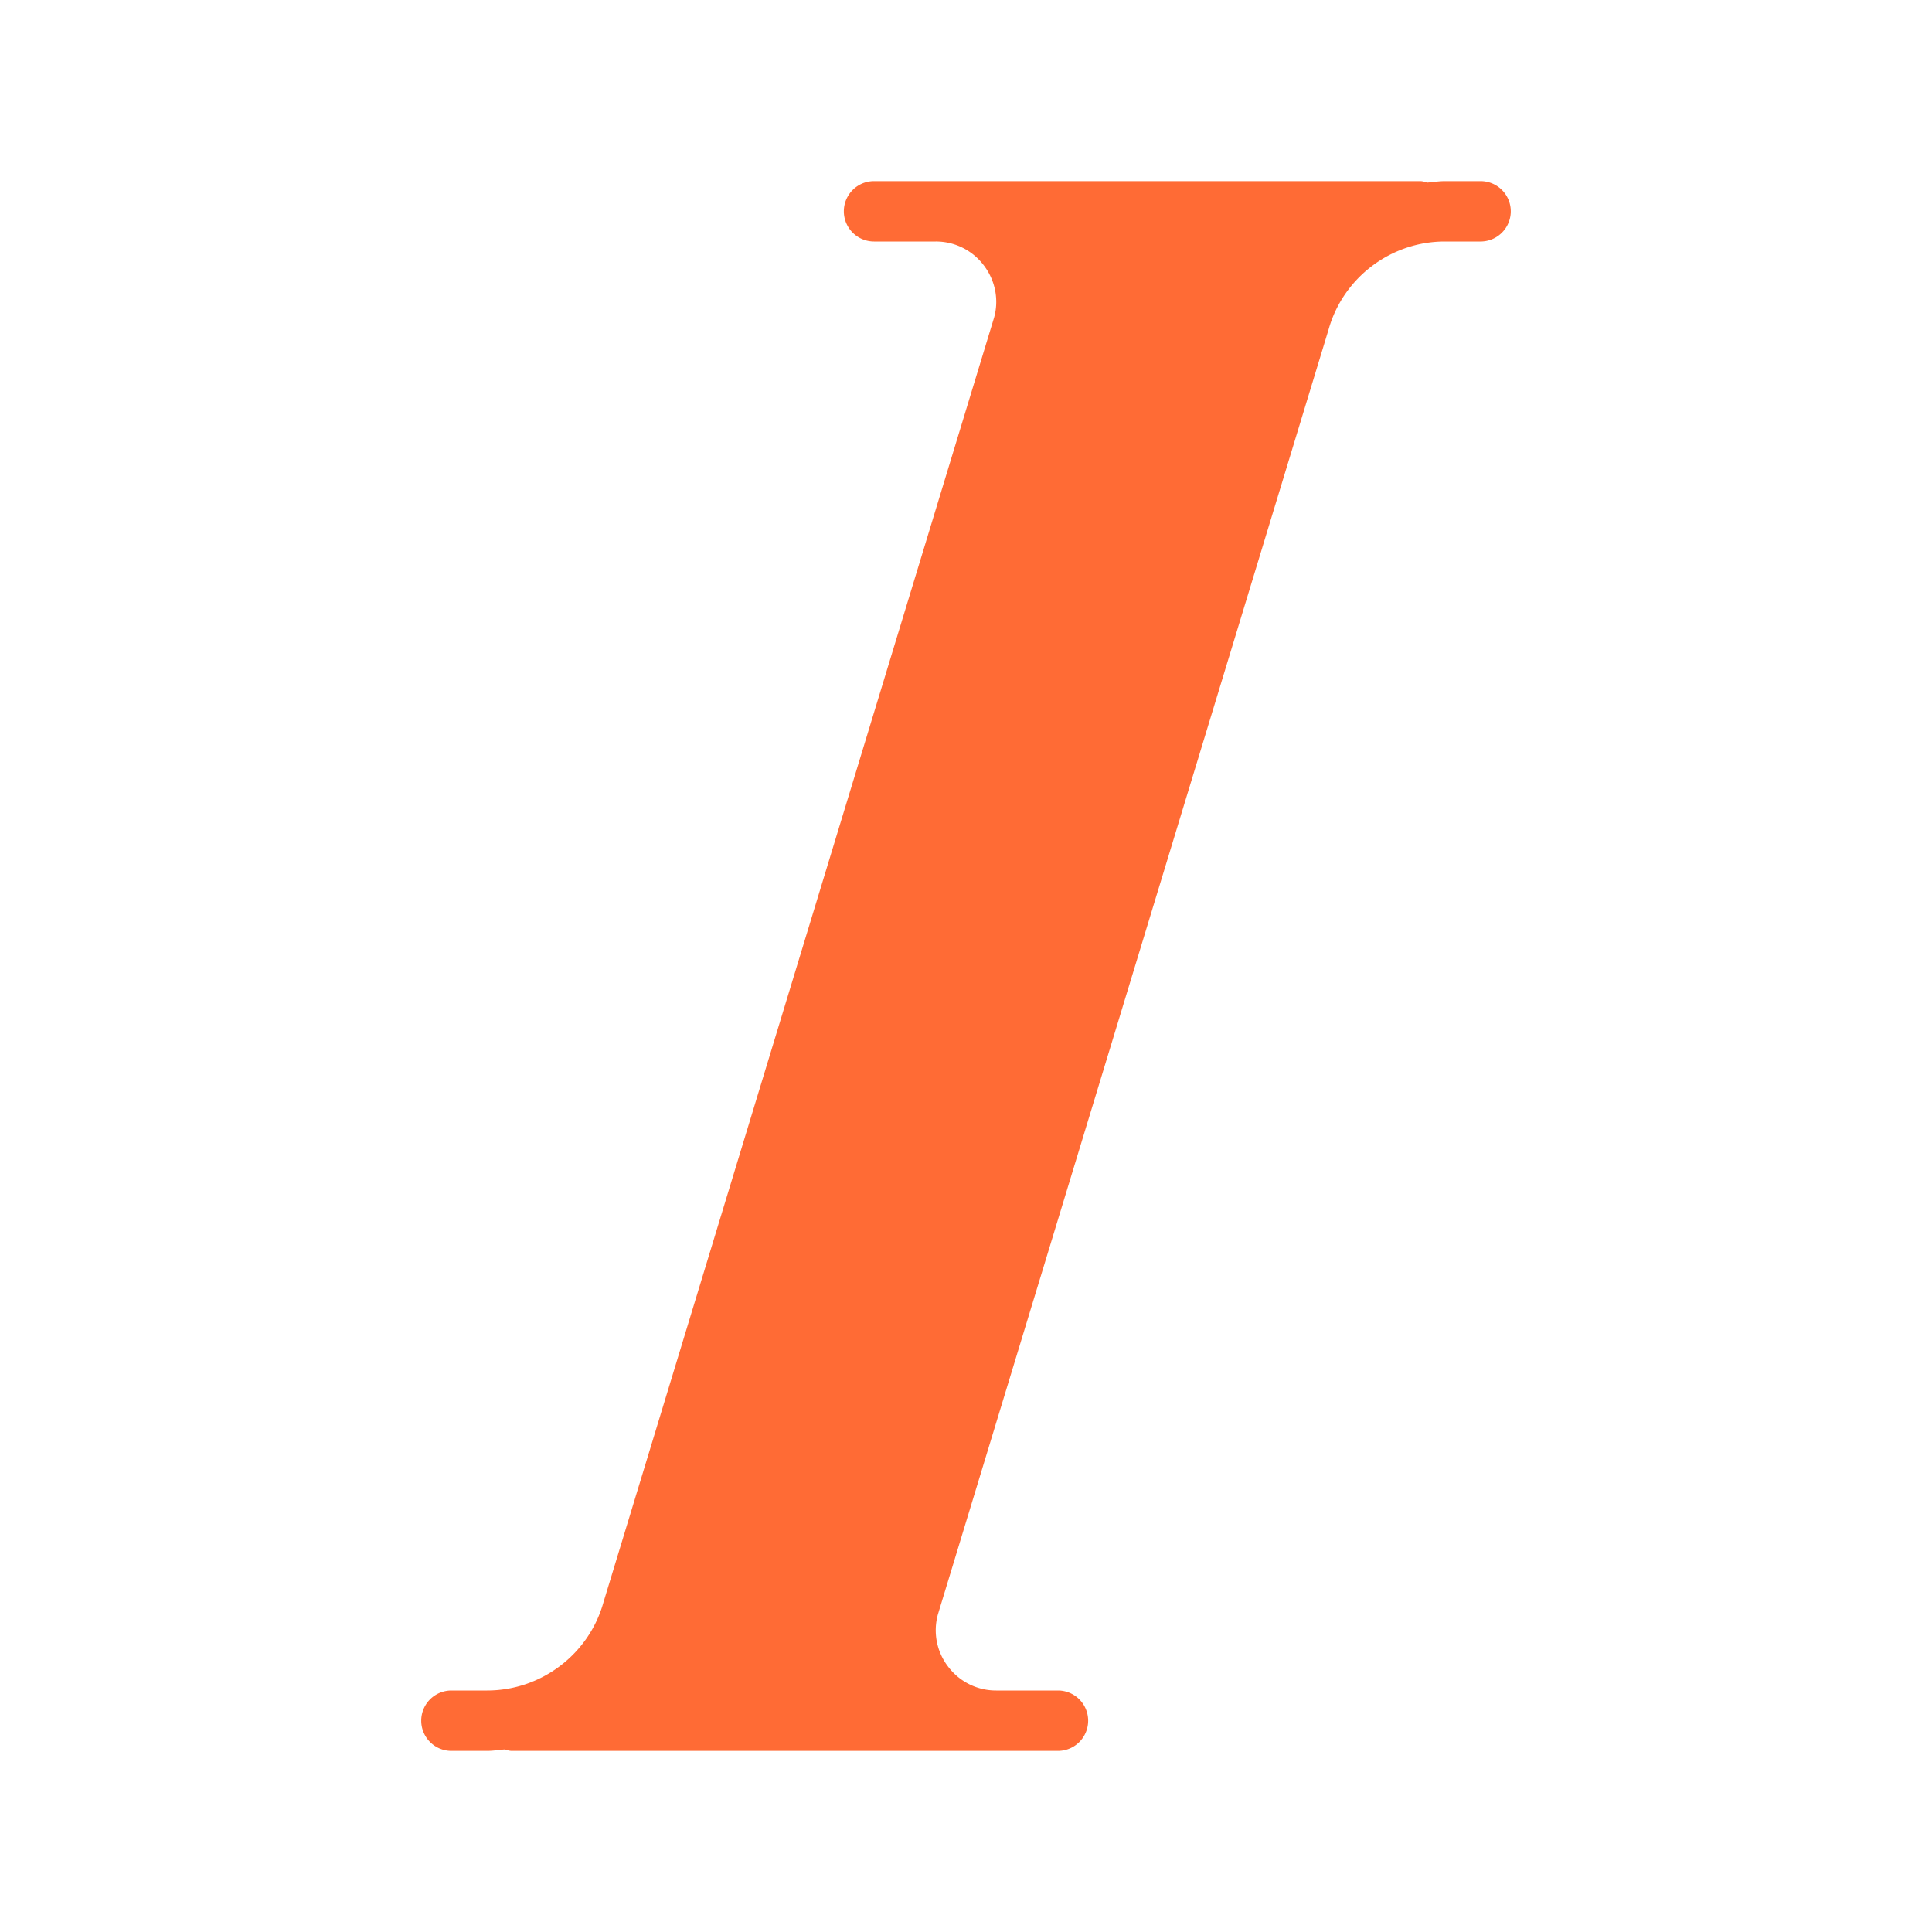 <svg xmlns="http://www.w3.org/2000/svg" width="20" height="20" viewBox="0 0 20 20">
    <g fill="none" fill-rule="evenodd">
        <path fill="none" d="M-8-8h36v36H-8z"/>
        <path fill="#FF6B35" d="M15.327 1.875h-.37c-.061 0-.12.01-.18.015-.025-.006-.048-.015-.075-.015H9.048a.312.312 0 1 0 0 .625h.639a.62.62 0 0 1 .498.248c.119.156.157.356.106.539l-4.044 13.3c-.15.538-.645.913-1.204.913h-.37a.312.312 0 1 0 0 .625h.37c.061 0 .12-.01.18-.015.025.006.049.015.075.015h5.654a.312.312 0 1 0 0-.625h-.639a.62.62 0 0 1-.498-.247.617.617 0 0 1-.106-.54l4.044-13.3c.15-.538.645-.913 1.204-.913h.37a.312.312 0 1 0 0-.625"/>
    </g>
</svg>
